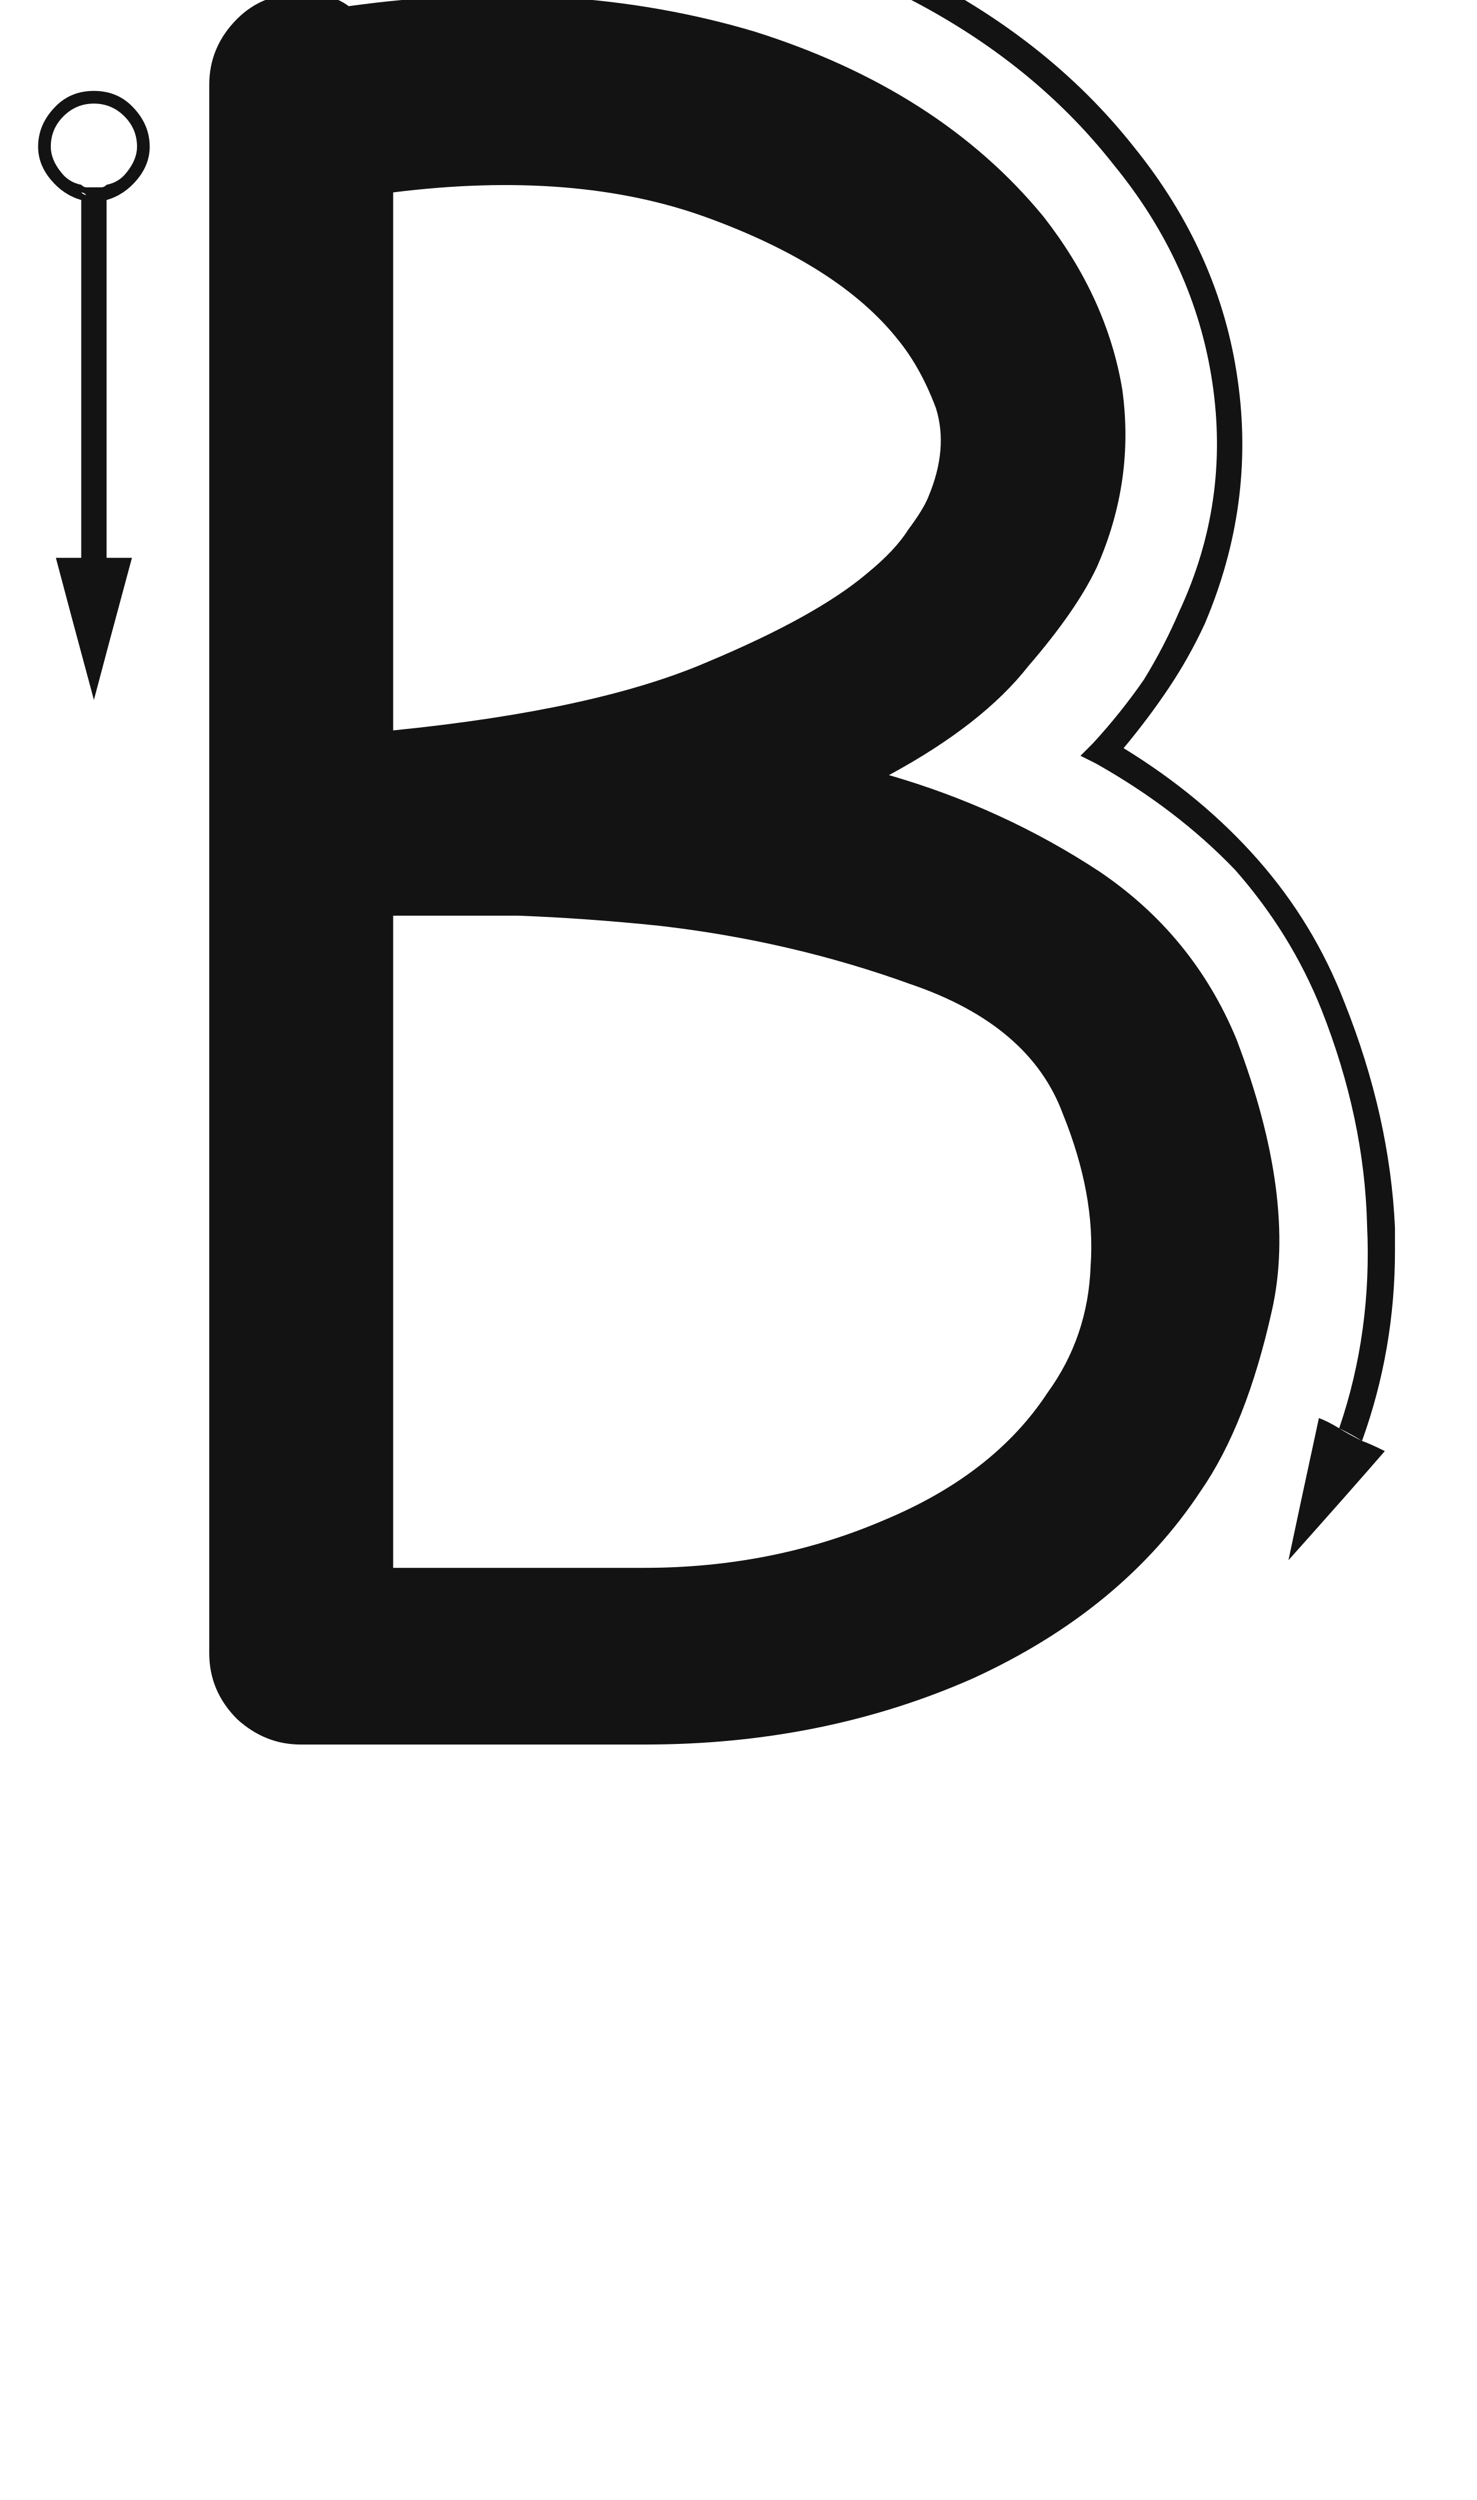 <svg xmlns="http://www.w3.org/2000/svg" width="120" height="203" viewBox="0 0 120 203"><path fill="#131313" d="M306.369,108.101 C309.666,116.755 310.627,124.104 309.254,130.148 C307.88,136.33 305.957,141.207 303.484,144.778 C299.226,151.235 293.044,156.317 284.939,160.026 C276.834,163.598 267.974,165.384 258.358,165.384 C252.176,165.384 242.835,165.384 230.335,165.384 C228.412,165.384 226.694,164.697 225.183,163.323 C223.672,161.812 222.917,160.026 222.917,157.966 C222.917,130.08 222.917,88.182 222.917,32.272 C222.917,32.272 222.917,32.272 222.917,32.272 C222.917,32.272 222.917,32.272 222.917,32.272 C222.917,31.86 222.917,31.311 222.917,30.624 C222.917,28.563 223.672,26.778 225.183,25.267 C226.557,23.893 228.274,23.206 230.335,23.206 C231.159,23.206 231.846,23.275 232.395,23.412 C233.082,23.549 233.7,23.824 234.25,24.236 C246.064,22.588 257.053,23.275 267.218,26.297 C277.246,29.456 285.077,34.47 290.709,41.339 C294.143,45.735 296.272,50.405 297.096,55.351 C297.783,60.296 297.096,65.104 295.036,69.774 C293.937,72.11 292.082,74.788 289.472,77.811 C287,80.97 283.222,83.924 278.139,86.671 C284.321,88.457 290.022,91.067 295.242,94.501 C300.325,97.935 304.034,102.468 306.369,108.101 Z M278.866,51.308 C275.706,47.324 270.555,44.027 263.412,41.417 C256.269,38.807 247.752,38.12 237.861,39.356 C237.861,48.972 237.861,63.534 237.861,83.04 C248.851,81.941 257.368,80.087 263.412,77.477 C269.319,75.004 273.646,72.6 276.393,70.265 C277.904,69.028 279.003,67.861 279.69,66.762 C280.514,65.663 281.064,64.77 281.339,64.083 C282.438,61.473 282.644,59.069 281.957,56.871 C281.133,54.673 280.102,52.819 278.866,51.308 Z M291.023,136.82 C293.221,133.798 294.389,130.364 294.526,126.518 C294.801,122.671 294.045,118.55 292.259,114.154 C290.474,109.346 286.353,105.843 279.896,103.646 C273.44,101.31 266.64,99.73 259.497,98.906 C255.513,98.494 251.667,98.219 247.958,98.082 C244.249,98.082 240.883,98.082 237.861,98.082 C237.861,109.896 237.861,127.548 237.861,151.038 C242.394,151.038 249.194,151.038 258.26,151.038 C265.266,151.038 271.791,149.733 277.836,147.123 C283.743,144.65 288.138,141.216 291.023,136.82 Z M315.132,105.088 C317.604,111.27 318.978,117.382 319.253,123.427 C319.253,123.976 319.253,124.594 319.253,125.281 C319.253,130.639 318.36,135.79 316.574,140.735 C316.162,140.461 315.544,140.117 314.719,139.705 C316.505,134.485 317.261,128.99 316.986,123.221 C316.849,117.451 315.612,111.613 313.277,105.706 C311.629,101.585 309.293,97.807 306.271,94.373 C303.112,91.076 299.334,88.191 294.938,85.719 C294.663,85.581 294.251,85.375 293.702,85.101 C293.977,84.826 294.32,84.482 294.732,84.07 C296.243,82.422 297.617,80.705 298.853,78.919 C299.952,77.133 300.914,75.279 301.738,73.355 C304.485,67.449 305.378,61.267 304.417,54.811 C303.455,48.354 300.776,42.447 296.381,37.09 C291.847,31.32 285.94,26.65 278.66,23.078 C271.379,19.507 263.274,17.309 254.345,16.484 C254.345,16.21 254.414,16.004 254.551,15.866 C254.551,15.729 254.551,15.523 254.551,15.248 C254.551,15.111 254.551,14.973 254.551,14.836 C254.551,14.699 254.551,14.493 254.551,14.218 C263.755,15.179 272.135,17.515 279.69,21.224 C287.245,24.933 293.358,29.741 298.029,35.647 C302.7,41.417 305.516,47.736 306.477,54.604 C307.439,61.336 306.546,67.929 303.799,74.386 C302.974,76.172 302.013,77.889 300.914,79.537 C299.815,81.186 298.579,82.834 297.205,84.482 C301.463,87.092 305.104,90.115 308.126,93.549 C311.148,96.983 313.483,100.829 315.132,105.088 Z M249.812,19.575 C249.95,19.575 250.018,19.575 250.018,19.575 C250.156,19.575 250.224,19.575 250.224,19.575 C250.224,19.575 250.156,19.575 250.018,19.575 C250.018,19.575 249.95,19.575 249.812,19.575 Z M249.812,19.163 C250.774,19.163 251.598,18.888 252.285,18.339 C252.972,17.789 253.453,17.103 253.727,16.278 C253.865,16.278 254.002,16.278 254.139,16.278 C254.139,16.416 254.208,16.484 254.345,16.484 C254.071,17.446 253.521,18.201 252.697,18.751 C251.873,19.3 250.911,19.575 249.812,19.575 C248.576,19.575 247.546,19.094 246.721,18.133 C245.897,17.171 245.485,16.072 245.485,14.836 C245.622,13.6 246.103,12.569 246.927,11.745 C247.889,10.921 248.988,10.577 250.224,10.715 C251.323,10.715 252.216,11.058 252.903,11.745 C253.727,12.432 254.277,13.325 254.551,14.424 C254.414,14.286 254.277,14.218 254.139,14.218 C254.139,14.218 254.071,14.218 253.933,14.218 C253.659,13.394 253.246,12.707 252.697,12.157 C252.01,11.47 251.186,11.127 250.224,11.127 C249.125,11.127 248.164,11.47 247.34,12.157 C246.515,12.844 246.103,13.737 246.103,14.836 C246.103,15.935 246.447,16.896 247.134,17.721 C247.82,18.545 248.713,19.026 249.812,19.163 Z M249.812,19.575 C249.812,19.575 249.744,19.575 249.606,19.575 C249.606,19.575 249.537,19.575 249.4,19.575 C249.537,19.575 249.606,19.575 249.606,19.575 C249.744,19.575 249.812,19.575 249.812,19.575 C249.812,19.575 249.812,19.575 249.812,19.575 C249.812,19.575 249.812,19.575 249.812,19.575 Z M249.606,19.575 C249.469,19.575 249.4,19.575 249.4,19.575 C249.4,19.575 249.4,19.575 249.4,19.575 C249.4,19.575 249.4,19.575 249.4,19.575 C249.4,19.575 249.469,19.575 249.606,19.575 Z M254.551,14.218 C254.551,14.493 254.551,14.699 254.551,14.836 C254.551,14.973 254.551,15.111 254.551,15.248 C254.551,15.523 254.551,15.729 254.551,15.866 C254.414,16.004 254.345,16.21 254.345,16.484 C254.208,16.484 254.139,16.484 254.139,16.484 C254.002,16.484 253.865,16.416 253.727,16.278 C253.865,16.141 253.933,16.004 253.933,15.866 C253.933,15.729 253.933,15.523 253.933,15.248 C254.071,15.111 254.071,14.973 253.933,14.836 C253.933,14.561 253.933,14.355 253.933,14.218 C254.071,14.218 254.139,14.218 254.139,14.218 C254.277,14.218 254.414,14.218 254.551,14.218 Z M250.224,11.127 C251.186,11.127 252.01,11.47 252.697,12.157 C253.246,12.707 253.659,13.394 253.933,14.218 C253.796,14.218 253.659,14.218 253.521,14.218 C253.521,14.218 253.453,14.218 253.315,14.218 C253.178,13.531 252.834,12.913 252.285,12.363 C251.598,11.951 250.911,11.676 250.224,11.539 C250.224,11.539 250.224,11.539 250.224,11.539 C250.224,11.539 250.224,11.539 250.224,11.539 C250.224,11.539 250.293,11.608 250.43,11.745 C250.43,11.745 250.499,11.745 250.636,11.745 C250.636,11.745 250.568,11.745 250.43,11.745 C250.43,11.608 250.362,11.539 250.224,11.539 C250.087,11.539 250.018,11.539 250.018,11.539 C249.881,11.539 249.812,11.539 249.812,11.539 C249.812,11.539 249.881,11.539 250.018,11.539 C250.018,11.539 250.087,11.539 250.224,11.539 C249.263,11.539 248.439,11.882 247.752,12.569 C247.065,13.256 246.653,14.012 246.515,14.836 C246.515,15.798 246.859,16.622 247.546,17.309 C248.095,18.133 248.851,18.545 249.812,18.545 C250.636,18.545 251.323,18.339 251.873,17.927 C252.56,17.515 253.04,16.965 253.315,16.278 C253.315,16.278 253.384,16.278 253.521,16.278 C253.659,16.278 253.727,16.278 253.727,16.278 C253.453,17.103 252.972,17.789 252.285,18.339 C251.598,18.888 250.774,19.094 249.812,18.957 C248.713,18.957 247.82,18.545 247.134,17.721 C246.447,16.896 246.103,15.935 246.103,14.836 C246.103,13.737 246.515,12.844 247.34,12.157 C248.164,11.47 249.125,11.127 250.224,11.127 Z M249.812,11.745 C249.812,11.745 249.881,11.745 250.018,11.745 C250.018,11.745 250.087,11.745 250.224,11.745 C250.224,11.745 250.224,11.745 250.224,11.745 C250.224,11.745 250.224,11.745 250.224,11.745 C250.087,11.745 250.018,11.745 250.018,11.745 C249.881,11.745 249.812,11.745 249.812,11.745 Z M253.521,15.248 C253.521,15.111 253.521,14.905 253.521,14.63 C253.521,14.493 253.453,14.355 253.315,14.218 C253.453,14.218 253.59,14.218 253.727,14.218 C253.727,14.218 253.796,14.218 253.933,14.218 C253.933,14.355 253.933,14.561 253.933,14.836 C254.071,14.973 254.071,15.111 253.933,15.248 C253.933,15.385 253.933,15.591 253.933,15.866 C253.933,16.004 253.865,16.141 253.727,16.278 C253.727,16.278 253.659,16.278 253.521,16.278 C253.384,16.278 253.315,16.278 253.315,16.278 C253.315,16.141 253.384,16.004 253.521,15.866 C253.521,15.591 253.521,15.385 253.521,15.248 Z M313.895,141.766 C314.445,141.903 315.132,142.178 315.956,142.59 C316.093,142.315 316.231,141.972 316.368,141.56 C316.368,141.285 316.437,141.01 316.574,140.735 C316.986,140.873 317.604,141.147 318.428,141.56 C316.643,143.62 314.033,146.574 310.598,150.42 C311.148,147.81 311.972,143.964 313.071,138.881 C313.483,139.018 314.033,139.293 314.719,139.705 C314.582,139.98 314.445,140.323 314.307,140.735 C314.17,141.147 314.033,141.491 313.895,141.766 Z M313.895,141.766 C314.033,141.491 314.17,141.147 314.307,140.735 C314.445,140.323 314.582,139.98 314.719,139.705 C315.132,139.98 315.75,140.323 316.574,140.735 C316.437,141.01 316.368,141.285 316.368,141.56 C316.231,141.972 316.093,142.315 315.956,142.59 C315.681,142.452 315.338,142.315 314.926,142.178 C314.651,142.04 314.307,141.903 313.895,141.766 Z M199.947,35.647 C199.81,35.647 199.672,35.579 199.535,35.441 C199.398,35.441 199.329,35.373 199.329,35.235 C199.191,35.235 199.123,35.167 199.123,35.029 C198.985,34.892 198.917,34.755 198.917,34.617 C198.917,34.48 198.985,34.342 199.123,34.205 C199.123,34.205 199.191,34.136 199.329,33.999 C199.466,33.724 199.741,33.45 200.153,33.175 C200.565,32.763 200.977,32.351 201.389,31.938 C201.389,31.801 201.458,31.732 201.595,31.732 C201.733,31.732 201.801,31.732 201.801,31.732 C201.801,31.732 201.87,31.732 202.008,31.732 C202.008,31.732 202.008,31.732 202.008,31.732 C202.008,31.732 202.076,31.732 202.214,31.732 C202.214,31.732 202.282,31.732 202.42,31.732 C202.42,31.732 202.488,31.732 202.626,31.732 C202.626,31.87 202.694,31.938 202.832,31.938 C202.832,32.076 202.832,32.213 202.832,32.351 C202.832,32.351 202.832,32.419 202.832,32.557 C202.832,34.205 202.832,36.334 202.832,38.944 C202.832,41.417 202.832,44.37 202.832,47.805 C202.832,47.942 202.832,48.079 202.832,48.217 C202.832,48.217 202.763,48.285 202.626,48.423 C202.488,48.56 202.42,48.629 202.42,48.629 C202.282,48.629 202.145,48.629 202.008,48.629 C201.87,48.629 201.733,48.629 201.595,48.629 C201.595,48.629 201.527,48.56 201.389,48.423 C201.252,48.285 201.183,48.217 201.183,48.217 C201.183,48.079 201.183,47.942 201.183,47.805 C201.183,46.294 201.183,44.439 201.183,42.241 C201.183,40.043 201.183,37.502 201.183,34.617 C201.046,34.755 200.909,34.892 200.771,35.029 C200.771,35.029 200.703,35.098 200.565,35.235 C200.428,35.373 200.29,35.441 200.153,35.441 C200.153,35.579 200.084,35.647 199.947,35.647 Z M241.158,17.309 C240.471,17.309 239.716,17.309 238.891,17.309 C238.204,17.309 237.518,17.309 236.831,17.309 C236.144,17.309 235.457,17.309 234.77,17.309 C233.946,17.309 233.19,17.309 232.504,17.309 C232.504,17.309 232.435,17.309 232.298,17.309 C232.298,17.309 232.229,17.309 232.092,17.309 C232.092,17.171 232.092,17.103 232.092,17.103 C231.954,17.103 231.885,17.103 231.885,17.103 C231.885,16.965 231.817,16.896 231.679,16.896 C231.679,16.759 231.679,16.69 231.679,16.69 C231.679,16.69 231.679,16.622 231.679,16.484 C231.679,16.484 231.679,16.484 231.679,16.484 C231.679,16.347 231.679,16.278 231.679,16.278 C231.679,16.278 231.679,16.278 231.679,16.278 C231.679,16.278 231.679,16.141 231.679,15.866 C231.817,15.729 231.885,15.454 231.885,15.042 C232.023,14.63 232.16,14.218 232.298,13.806 C232.572,13.256 232.847,12.707 233.122,12.157 C233.397,11.882 233.603,11.608 233.74,11.333 C234.015,11.058 234.289,10.784 234.564,10.509 C234.839,10.234 235.114,9.959 235.388,9.685 C235.663,9.547 236.007,9.341 236.419,9.066 C237.243,8.517 237.861,8.036 238.273,7.624 C238.823,7.212 239.166,6.868 239.303,6.594 C239.578,6.182 239.784,5.838 239.922,5.563 C239.922,5.289 239.922,5.014 239.922,4.739 C239.922,4.602 239.922,4.465 239.922,4.327 C239.922,4.327 239.922,4.258 239.922,4.121 C239.922,3.984 239.922,3.846 239.922,3.709 C239.922,3.709 239.853,3.64 239.716,3.503 C239.716,3.228 239.647,3.022 239.509,2.885 C239.235,2.747 239.029,2.61 238.891,2.473 C238.617,2.335 238.342,2.198 238.067,2.061 C237.655,2.061 237.243,2.061 236.831,2.061 C236.556,2.061 236.213,2.061 235.801,2.061 C235.526,2.198 235.32,2.335 235.182,2.473 C234.908,2.61 234.702,2.816 234.564,3.091 C234.289,3.228 234.083,3.434 233.946,3.709 C233.946,3.846 233.877,3.984 233.74,4.121 C233.74,4.121 233.671,4.121 233.534,4.121 C233.397,4.258 233.259,4.327 233.122,4.327 C232.984,4.327 232.847,4.258 232.71,4.121 C232.71,4.121 232.641,4.052 232.504,3.915 C232.504,3.915 232.435,3.846 232.298,3.709 C232.298,3.572 232.298,3.434 232.298,3.297 C232.298,3.16 232.298,3.091 232.298,3.091 C232.572,2.541 232.847,2.129 233.122,1.854 C233.397,1.442 233.74,1.168 234.152,1.03 C234.564,0.756 234.976,0.549 235.388,0.412 C235.801,0.275 236.281,0.206 236.831,0.206 C237.792,0.206 238.548,0.343 239.097,0.618 C239.784,0.893 240.334,1.236 240.746,1.648 C241.021,2.198 241.295,2.679 241.57,3.091 C241.707,3.64 241.776,4.19 241.776,4.739 C241.776,5.289 241.707,5.77 241.57,6.182 C241.433,6.731 241.158,7.281 240.746,7.83 C240.471,8.242 240.059,8.654 239.509,9.066 C238.823,9.616 238.136,10.097 237.449,10.509 C236.762,10.921 236.213,11.333 235.801,11.745 C235.388,12.295 235.045,12.775 234.77,13.188 C234.495,13.6 234.221,14.012 233.946,14.424 C233.809,14.836 233.671,15.179 233.534,15.454 C234.495,15.454 235.594,15.454 236.831,15.454 C238.067,15.454 239.509,15.454 241.158,15.454 C241.295,15.454 241.364,15.523 241.364,15.66 C241.501,15.66 241.639,15.729 241.776,15.866 C241.913,15.866 241.982,15.935 241.982,16.072 C241.982,16.21 241.982,16.347 241.982,16.484 C241.982,16.622 241.982,16.69 241.982,16.69 C241.982,16.828 241.913,16.965 241.776,17.103 C241.639,17.103 241.57,17.171 241.57,17.309 C241.433,17.309 241.295,17.309 241.158,17.309 Z M212.516,69.028 C212.928,69.028 213.615,69.028 214.577,69.028 C214.577,62.572 214.577,52.887 214.577,39.975 C214.44,39.975 214.302,39.975 214.165,39.975 C213.89,40.112 213.684,40.181 213.547,40.181 C213.409,40.181 213.203,40.112 212.928,39.975 C212.791,39.975 212.654,39.975 212.516,39.975 C212.516,44.783 212.516,49.659 212.516,54.604 C212.516,59.412 212.516,64.22 212.516,69.028 Z M212.516,71.089 C212.516,70.677 212.516,69.99 212.516,69.028 C212.104,69.028 211.417,69.028 210.456,69.028 C211.143,71.638 212.173,75.485 213.547,80.567 C214.233,77.957 215.264,74.111 216.637,69.028 C216.225,69.028 215.538,69.028 214.577,69.028 C214.577,69.578 214.577,70.265 214.577,71.089 C214.165,71.089 213.478,71.089 212.516,71.089 Z M212.516,71.089 C212.928,71.089 213.615,71.089 214.577,71.089 C214.577,70.677 214.577,69.99 214.577,69.028 C214.165,69.028 213.478,69.028 212.516,69.028 C212.516,69.578 212.516,70.265 212.516,71.089 Z M212.516,39.356 C211.692,39.082 211.005,38.601 210.456,37.914 C209.906,37.227 209.632,36.472 209.632,35.647 C209.632,34.549 209.975,33.587 210.662,32.763 C211.486,31.938 212.448,31.526 213.547,31.526 C214.646,31.526 215.607,31.938 216.431,32.763 C217.118,33.587 217.462,34.549 217.462,35.647 C217.462,36.472 217.187,37.227 216.637,37.914 C216.088,38.601 215.401,39.082 214.577,39.356 C214.577,39.494 214.577,39.7 214.577,39.975 C215.538,39.7 216.363,39.15 217.05,38.326 C217.736,37.502 218.08,36.609 218.08,35.647 C218.08,34.411 217.599,33.312 216.637,32.351 C215.813,31.526 214.783,31.114 213.547,31.114 C212.31,31.114 211.28,31.526 210.456,32.351 C209.494,33.312 209.013,34.411 209.013,35.647 C209.013,36.609 209.357,37.502 210.044,38.326 C210.731,39.15 211.555,39.7 212.516,39.975 C212.516,39.837 212.516,39.7 212.516,39.562 C212.516,39.562 212.516,39.494 212.516,39.356 Z M212.516,39.356 C212.516,39.494 212.516,39.7 212.516,39.975 C212.654,39.975 212.791,39.975 212.928,39.975 C213.203,40.112 213.409,40.181 213.547,40.181 C213.684,40.181 213.89,40.112 214.165,39.975 C214.302,39.975 214.44,39.975 214.577,39.975 C214.577,39.837 214.577,39.631 214.577,39.356 C214.44,39.356 214.302,39.425 214.165,39.562 C213.89,39.562 213.684,39.562 213.547,39.562 C213.409,39.562 213.203,39.562 212.928,39.562 C212.791,39.562 212.654,39.494 212.516,39.356 Z M210.044,36.06 C210.044,36.06 210.044,36.06 210.044,36.06 C210.044,35.922 210.044,35.785 210.044,35.647 C210.044,35.51 210.044,35.373 210.044,35.235 C210.044,35.098 210.044,35.029 210.044,35.029 C210.044,35.029 210.044,35.098 210.044,35.235 C210.044,35.373 210.044,35.51 210.044,35.647 C210.044,34.686 210.387,33.862 211.074,33.175 C211.761,32.488 212.585,32.145 213.547,32.145 C214.508,32.145 215.332,32.488 216.019,33.175 C216.706,33.862 217.05,34.686 217.05,35.647 C217.05,36.334 216.775,37.021 216.225,37.708 C215.813,38.257 215.264,38.601 214.577,38.738 C214.577,38.876 214.577,39.082 214.577,39.356 C215.401,39.082 216.088,38.601 216.637,37.914 C217.187,37.227 217.462,36.472 217.462,35.647 C217.462,34.549 217.118,33.587 216.431,32.763 C215.607,31.938 214.646,31.526 213.547,31.526 C212.448,31.526 211.486,31.938 210.662,32.763 C209.975,33.587 209.632,34.549 209.632,35.647 C209.632,36.472 209.906,37.227 210.456,37.914 C211.005,38.601 211.692,39.082 212.516,39.356 C212.516,39.219 212.516,39.013 212.516,38.738 C211.829,38.601 211.28,38.257 210.868,37.708 C210.318,37.021 210.044,36.334 210.044,35.647 C210.044,35.785 210.044,35.922 210.044,36.06 C210.044,36.06 210.044,36.06 210.044,36.06 Z M214.577,38.738 C214.44,38.876 214.302,38.944 214.165,38.944 C213.89,38.944 213.684,38.944 213.547,38.944 C213.409,38.944 213.203,38.944 212.928,38.944 C212.791,38.944 212.654,38.876 212.516,38.738 C212.516,38.876 212.516,39.082 212.516,39.356 C212.654,39.356 212.791,39.425 212.928,39.562 C213.203,39.562 213.409,39.562 213.547,39.562 C213.684,39.562 213.89,39.562 214.165,39.562 C214.302,39.425 214.44,39.356 214.577,39.356 C214.577,39.219 214.577,39.15 214.577,39.15 C214.577,39.013 214.577,38.876 214.577,38.738 Z" transform="translate(-205.917 -23.734)"/></svg>